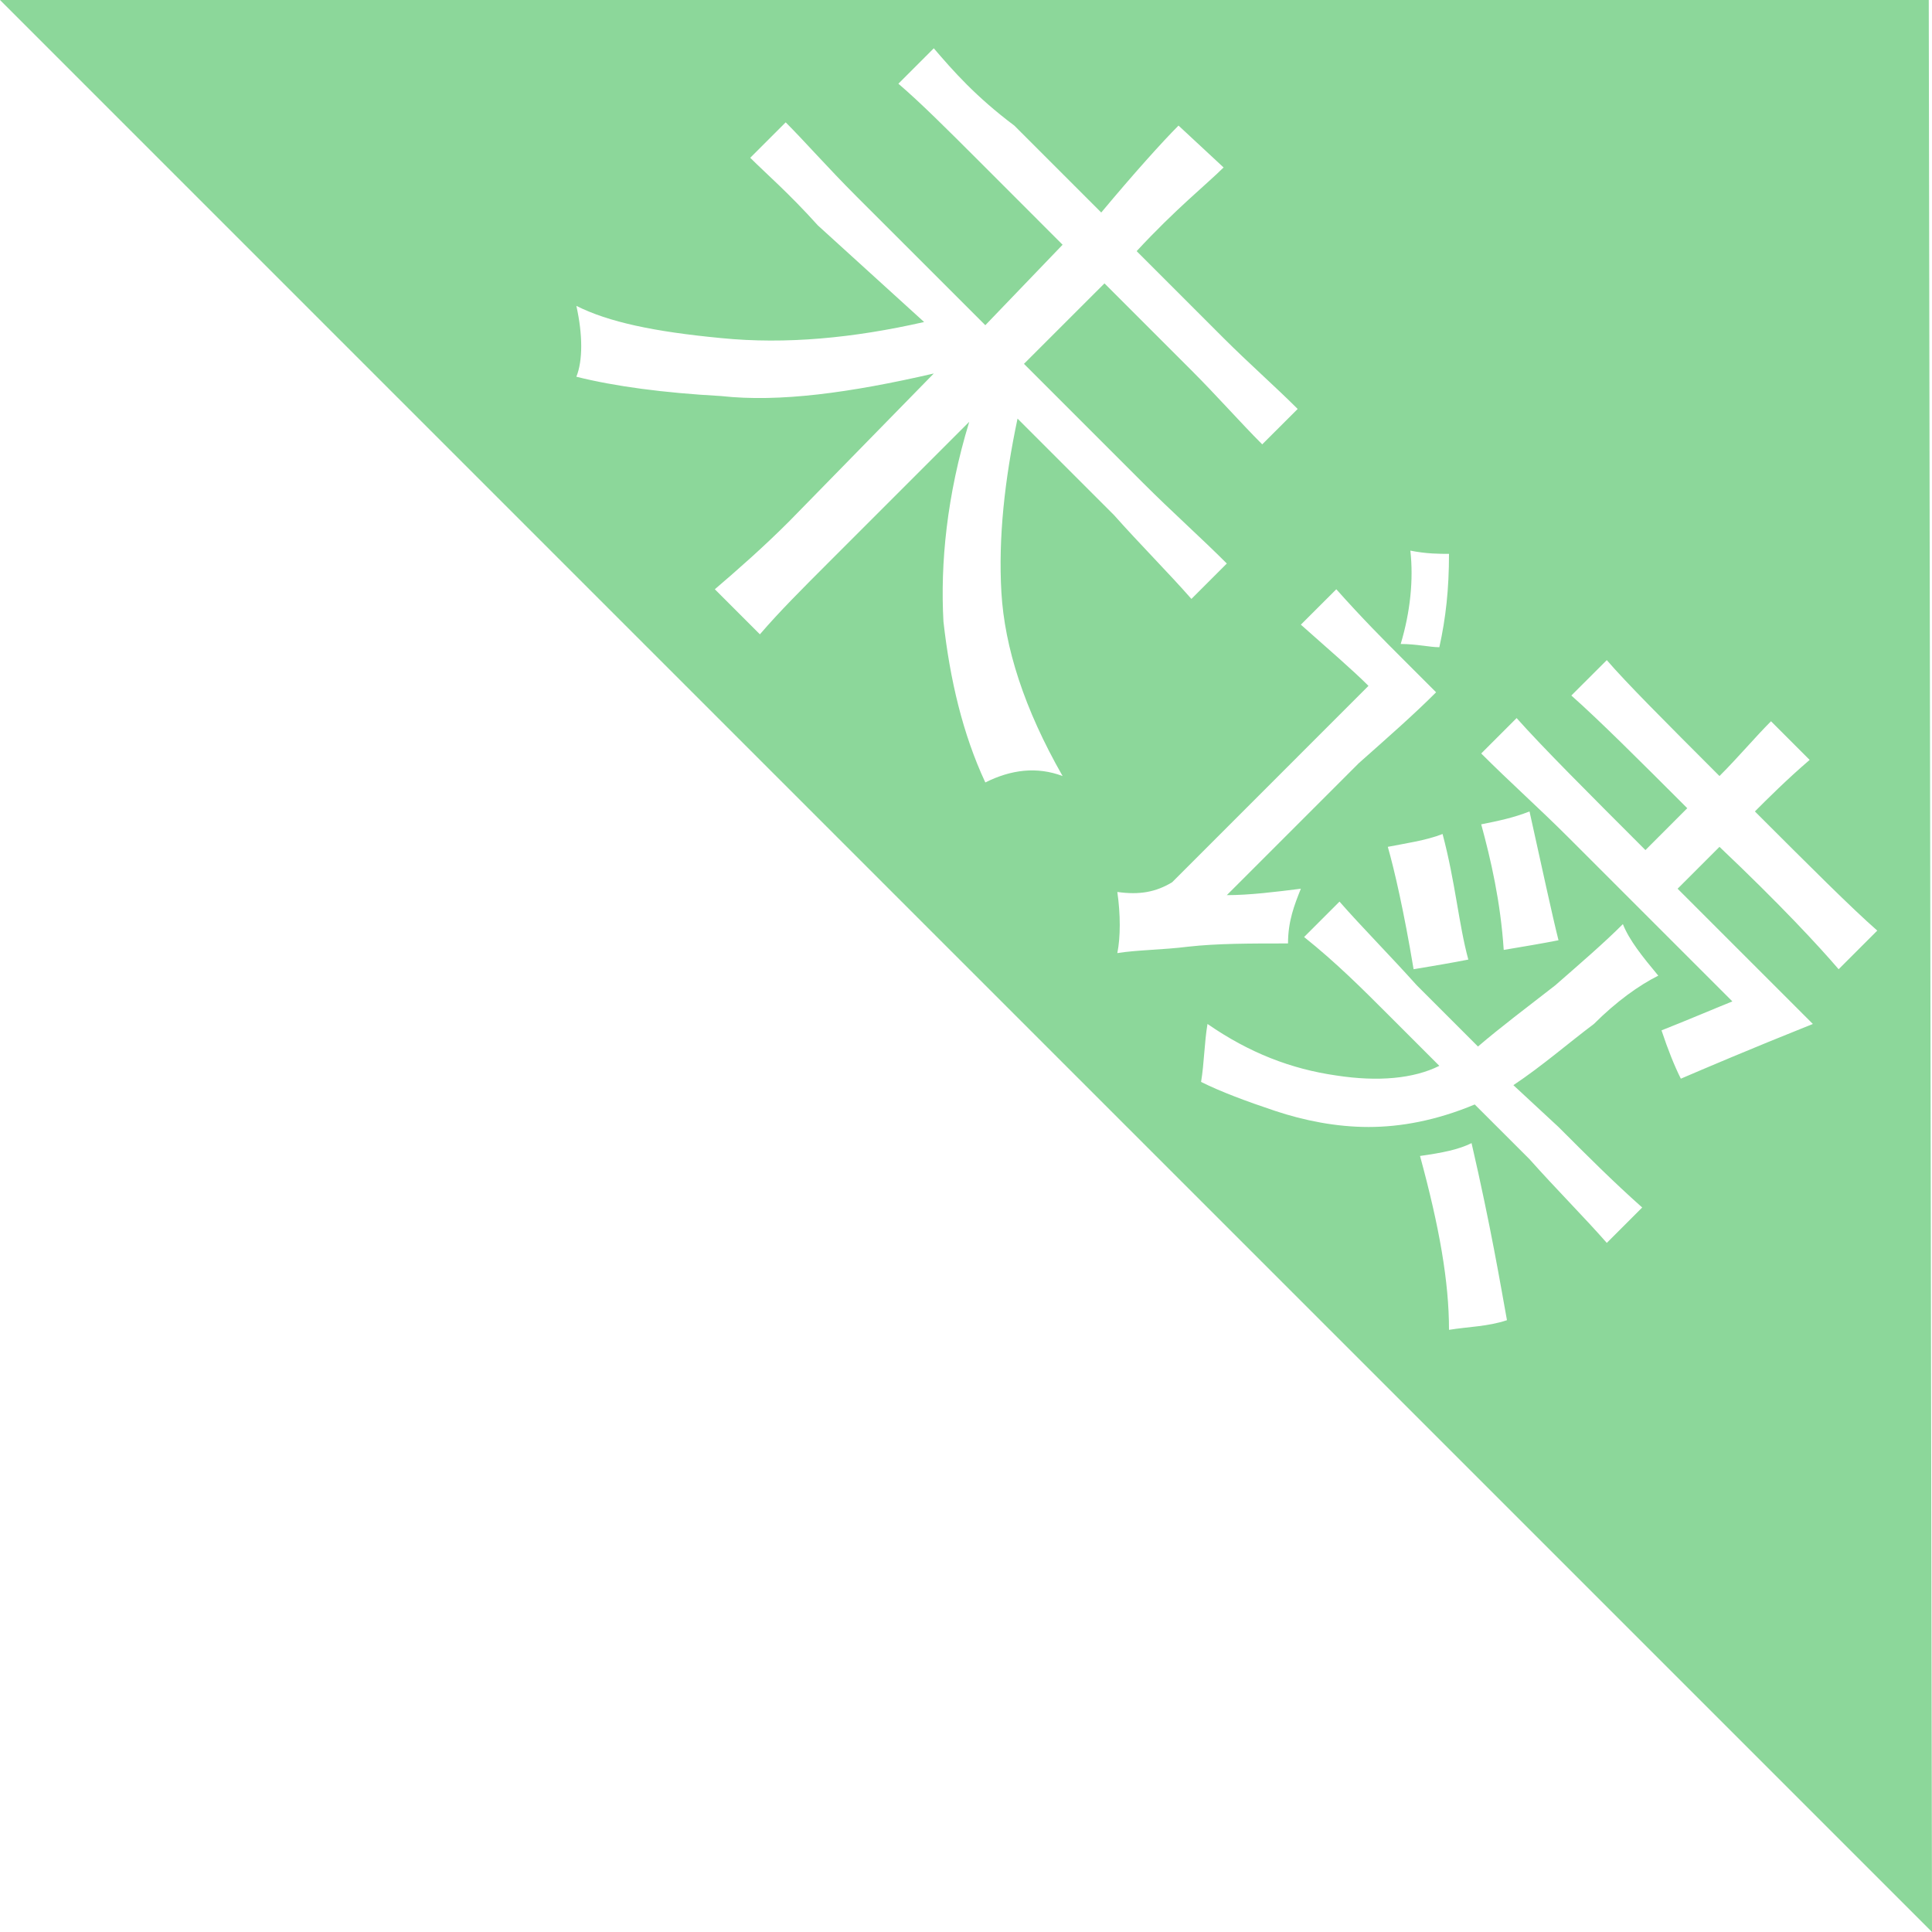 ﻿<?xml version="1.0" encoding="utf-8"?>
<svg version="1.1" xmlns:xlink="http://www.w3.org/1999/xlink" width="40px" height="40px" xmlns="http://www.w3.org/2000/svg">
  <g transform="matrix(1 0 0 1 -372 -186 )">
    <path d="M 40 40  L 39.933 0  L 0 0  L 40 40  Z M 29 13.333  C 29.2 12.667  29.267 12  29.2 11.4  C 29.533 11.467  29.8 11.467  30 11.467  C 30 12.2  29.933 12.8  29.8 13.4  C 29.6 13.4  29.333 13.333  29 13.333  Z M 21.067 8.667  C 20.8 9.933  20.667 11.133  20.733 12.267  C 20.8 13.4  21.2 14.667  22 16.067  C 21.467 15.867  20.933 15.933  20.4 16.2  C 19.933 15.2  19.667 14.067  19.533 12.867  C 19.467 11.667  19.6 10.267  20.067 8.733  L 17.133 11.667  C 16.6 12.2  16.133 12.667  15.733 13.133  L 14.8 12.2  C 15.267 11.8  15.8 11.333  16.333 10.8  L 19.333 7.733  C 17.6 8.133  16.133 8.333  14.933 8.2  C 13.733 8.133  12.733 8  11.933 7.8  C 12.067 7.467  12.067 6.933  11.933 6.333  C 12.6 6.667  13.533 6.867  14.933 7  C 16.267 7.133  17.667 7  19.133 6.667  L 16.933 4.667  C 16.333 4  15.867 3.6  15.533 3.267  L 16.267 2.533  C 16.667 2.933  17.133 3.467  17.733 4.067  L 20.4 6.733  L 22 5.067  L 20.267 3.333  C 19.6 2.667  19.067 2.133  18.6 1.733  L 19.333 1  C 19.733 1.467  20.2 2  21 2.6  L 22.8 4.4  C 23.467 3.6  24.067 2.933  24.4 2.6  L 25.333 3.467  C 25 3.8  24.333 4.333  23.533 5.2  L 25.333 7  C 25.867 7.533  26.4 8  26.867 8.467  L 26.133 9.2  C 25.667 8.733  25.2 8.2  24.667 7.667  L 22.867 5.867  L 21.2 7.533  L 23.667 10  C 24.267 10.6  24.867 11.133  25.4 11.667  L 24.667 12.4  C 24.2 11.867  23.6 11.267  23.067 10.667  L 21.067 8.667  Z M 24.6 19.6  C 24.067 19.667  23.533 19.667  23.133 19.733  C 23.2 19.4  23.2 18.933  23.133 18.467  C 23.6 18.533  23.933 18.467  24.267 18.267  L 28.333 14.2  C 28 13.867  27.533 13.467  26.933 12.933  L 27.667 12.2  C 28.2 12.8  28.667 13.267  29 13.6  L 29.733 14.333  C 29.267 14.8  28.733 15.267  28.133 15.8  L 25.4 18.533  C 25.867 18.533  26.4 18.467  26.933 18.4  C 26.8 18.733  26.667 19.067  26.667 19.533  C 25.867 19.533  25.2 19.533  24.6 19.6  Z M 29.867 17.267  C 30.133 18.267  30.2 19.133  30.4 19.867  C 30.067 19.933  29.667 20  29.267 20.067  C 29.067 18.867  28.867 18  28.733 17.533  C 29.067 17.467  29.533 17.4  29.867 17.267  Z M 31.2 27.333  C 30.8 27.467  30.4 27.467  30 27.533  C 30 26.533  29.8 25.4  29.4 23.933  C 29.867 23.867  30.2 23.8  30.467 23.667  C 30.867 25.4  31.067 26.6  31.2 27.333  Z M 31.333 22.467  L 32.267 23.333  C 32.867 23.933  33.4 24.467  34 25  L 33.267 25.733  C 32.8 25.2  32.2 24.6  31.667 24  L 30.533 22.867  C 29.733 23.2  29 23.333  28.333 23.333  C 27.667 23.333  27 23.2  26.4 23  C 25.8 22.8  25.267 22.6  24.867 22.4  C 24.933 22  24.933 21.6  25 21.2  C 25.867 21.8  26.733 22.133  27.667 22.267  C 28.533 22.4  29.267 22.333  29.8 22.067  L 28.733 21  C 28.2 20.467  27.667 19.933  27 19.4  L 27.733 18.667  C 28.2 19.2  28.733 19.733  29.333 20.4  L 30.6 21.667  C 31.067 21.267  31.6 20.867  32.2 20.4  C 32.733 19.933  33.2 19.533  33.6 19.133  C 33.733 19.467  34 19.8  34.333 20.2  C 33.933 20.4  33.467 20.733  33 21.2  C 32.467 21.6  31.933 22.067  31.333 22.467  Z M 31.133 19.667  C 31.067 18.667  30.867 17.8  30.667 17.067  C 31 17  31.333 16.933  31.667 16.8  C 31.933 18  32.133 18.933  32.267 19.467  C 31.933 19.533  31.533 19.6  31.133 19.667  Z M 38.867 19.267  L 38.067 20.067  C 37.667 19.6  36.867 18.733  35.6 17.533  L 34.733 18.4  L 37.533 21.2  C 36.2 21.733  35.267 22.133  34.8 22.333  C 34.667 22.067  34.533 21.733  34.4 21.333  C 35.067 21.067  35.533 20.867  35.867 20.733  L 32.467 17.333  C 31.867 16.733  31.267 16.2  30.667 15.6  L 31.4 14.867  C 31.933 15.467  32.867 16.4  34.067 17.6  L 34.933 16.733  C 33.933 15.733  33.133 14.933  32.533 14.4  L 33.267 13.667  C 33.667 14.133  34.467 14.933  35.6 16.067  C 36 15.667  36.333 15.267  36.667 14.933  L 37.467 15.733  C 37 16.133  36.6 16.533  36.333 16.8  C 37.467 17.933  38.333 18.8  38.867 19.267  Z " fill-rule="nonzero" fill="#8cd79a" stroke="none" transform="matrix(1 0 0 1 372 186 )" />
  </g>
</svg>